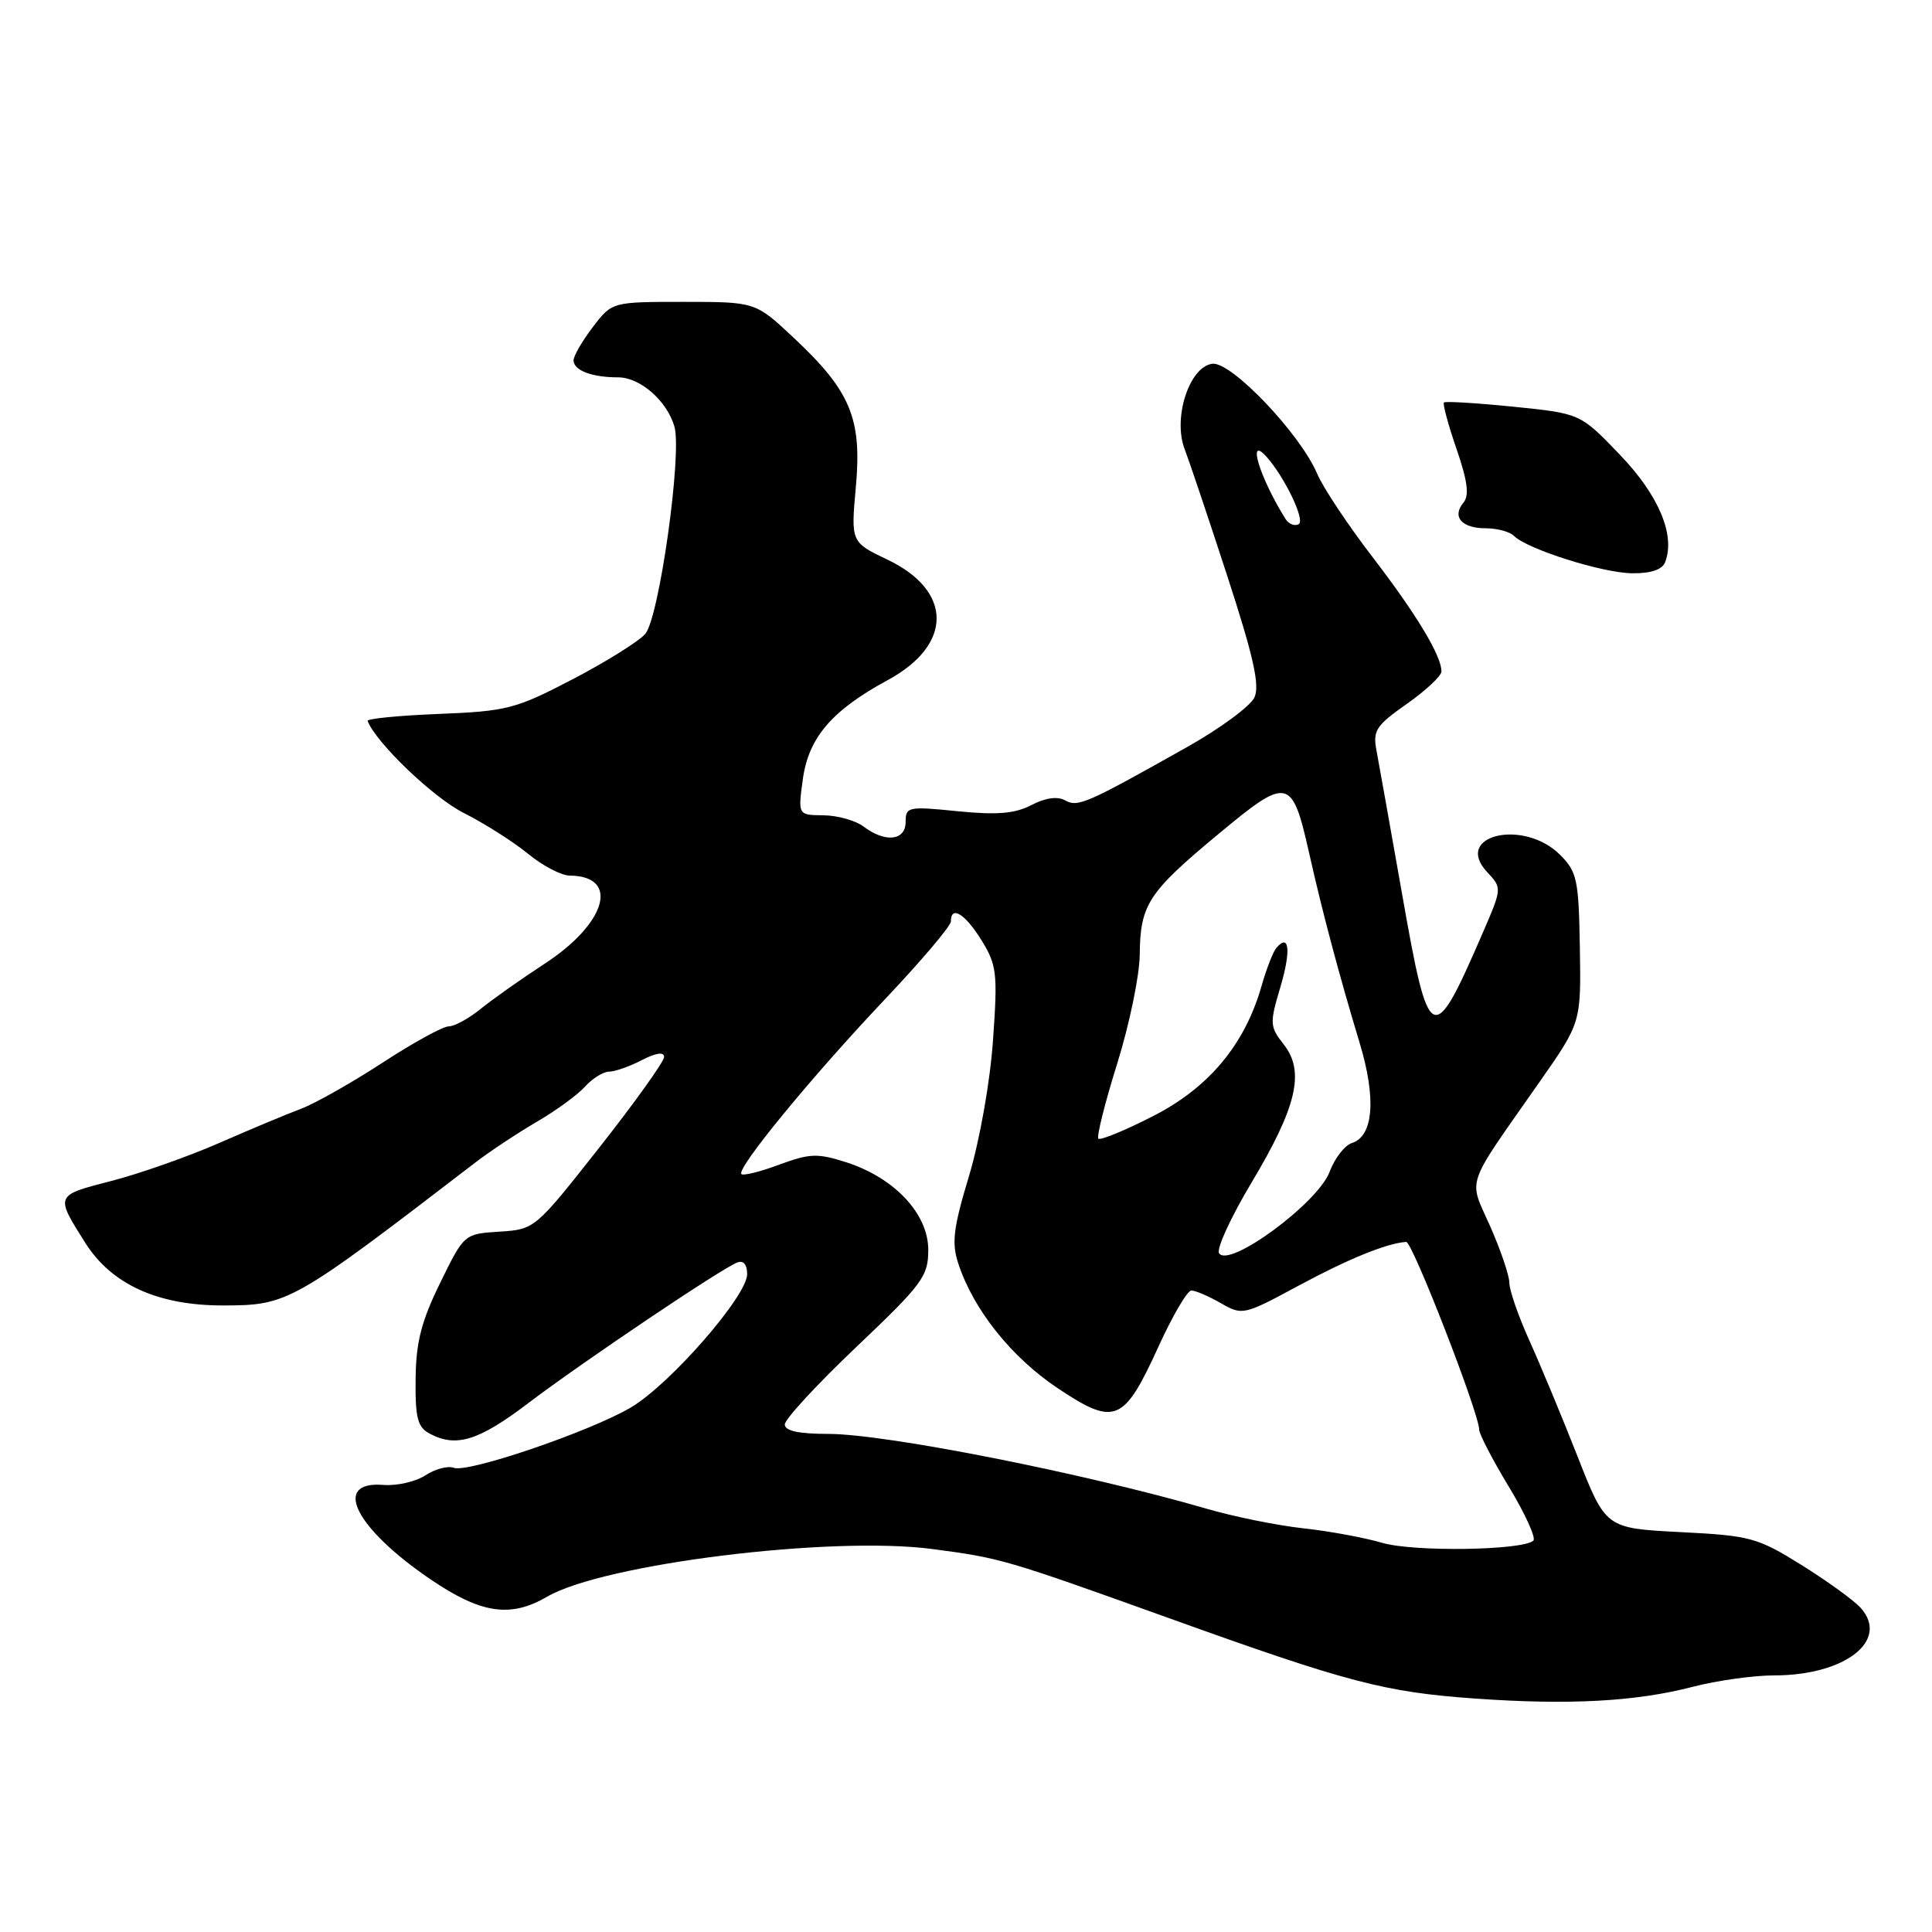 <?xml version="1.0" encoding="UTF-8" standalone="no"?>
<!DOCTYPE svg PUBLIC "-//W3C//DTD SVG 1.1//EN" "http://www.w3.org/Graphics/SVG/1.1/DTD/svg11.dtd" >
<svg xmlns="http://www.w3.org/2000/svg" xmlns:xlink="http://www.w3.org/1999/xlink" version="1.1" viewBox="0 0 256 256">
 <g >
 <path fill="currentColor"
d=" M 224.30 223.51 C 227.49 222.68 232.34 222.00 235.08 222.00 C 244.50 222.00 250.44 217.35 246.53 213.03 C 245.62 212.03 242.09 209.48 238.69 207.36 C 232.85 203.73 231.94 203.48 222.63 203.01 C 212.77 202.50 212.77 202.50 209.04 193.00 C 206.99 187.78 204.11 180.86 202.65 177.63 C 201.19 174.39 200.00 170.96 200.00 170.00 C 200.00 169.04 198.86 165.67 197.47 162.52 C 194.56 155.95 193.97 157.70 204.00 143.36 C 209.50 135.50 209.50 135.50 209.34 125.61 C 209.19 116.55 208.97 115.52 206.72 113.27 C 201.88 108.43 192.47 110.67 197.07 115.57 C 199.03 117.67 199.03 117.69 196.48 123.59 C 189.81 138.97 189.36 138.76 185.79 118.50 C 184.24 109.70 182.71 101.15 182.40 99.50 C 181.88 96.81 182.30 96.16 186.41 93.27 C 188.94 91.49 191.00 89.56 191.00 88.97 C 191.00 86.89 187.70 81.41 181.85 73.79 C 178.59 69.54 175.30 64.59 174.54 62.79 C 172.28 57.46 163.11 47.84 160.62 48.20 C 157.58 48.63 155.39 55.39 156.97 59.50 C 157.60 61.15 160.16 68.76 162.65 76.41 C 166.10 87.01 166.95 90.81 166.22 92.41 C 165.69 93.56 161.71 96.50 157.38 98.94 C 143.95 106.50 142.82 107.00 141.13 106.05 C 140.12 105.49 138.52 105.71 136.66 106.68 C 134.45 107.82 132.11 108.01 126.88 107.49 C 120.34 106.83 120.00 106.90 120.00 108.90 C 120.00 111.40 117.31 111.70 114.44 109.53 C 113.37 108.72 110.98 108.05 109.11 108.03 C 105.73 108.00 105.73 108.00 106.38 103.25 C 107.14 97.73 110.22 94.13 117.64 90.11 C 126.27 85.44 126.26 78.30 117.62 74.17 C 112.74 71.84 112.74 71.84 113.41 64.46 C 114.22 55.44 112.70 51.80 105.14 44.73 C 100.09 40.00 100.09 40.00 90.59 40.00 C 81.10 40.00 81.10 40.00 78.55 43.34 C 77.15 45.18 76.00 47.16 76.00 47.74 C 76.00 49.08 78.41 50.00 81.91 50.00 C 84.81 50.00 88.36 53.09 89.36 56.50 C 90.41 60.09 87.33 81.98 85.48 84.02 C 84.55 85.05 80.19 87.76 75.79 90.05 C 68.32 93.94 67.15 94.24 58.15 94.60 C 52.84 94.81 48.59 95.23 48.71 95.53 C 49.84 98.43 57.40 105.68 61.43 107.71 C 64.22 109.12 68.07 111.57 69.98 113.14 C 71.89 114.71 74.37 116.01 75.48 116.02 C 82.17 116.07 80.39 122.34 72.15 127.71 C 69.04 129.74 65.23 132.43 63.67 133.70 C 62.12 134.96 60.22 136.00 59.45 136.00 C 58.69 136.00 54.74 138.17 50.69 140.81 C 46.63 143.46 41.78 146.20 39.91 146.91 C 38.03 147.61 33.12 149.67 29.00 151.47 C 24.88 153.27 18.44 155.54 14.69 156.50 C 7.28 158.41 7.30 158.35 11.29 164.67 C 14.79 170.21 20.95 173.00 29.61 172.98 C 38.19 172.96 38.71 172.67 63.00 154.03 C 64.92 152.55 68.57 150.14 71.10 148.66 C 73.63 147.19 76.52 145.09 77.51 143.99 C 78.50 142.90 79.94 142.00 80.70 142.00 C 81.47 142.00 83.43 141.31 85.05 140.47 C 86.93 139.50 88.00 139.35 88.00 140.05 C 88.00 140.65 84.15 146.04 79.44 152.02 C 70.90 162.86 70.86 162.90 66.19 163.20 C 61.50 163.50 61.50 163.50 58.32 170.00 C 55.82 175.09 55.12 177.85 55.07 182.71 C 55.01 187.88 55.33 189.11 56.93 189.96 C 60.44 191.84 63.42 190.92 70.00 185.92 C 77.12 180.52 95.57 168.10 97.68 167.29 C 98.51 166.97 99.00 167.55 99.00 168.84 C 99.00 171.73 88.74 183.48 83.57 186.51 C 78.10 189.72 61.98 195.21 60.12 194.49 C 59.35 194.20 57.67 194.64 56.38 195.48 C 55.10 196.33 52.59 196.90 50.81 196.76 C 43.94 196.21 47.02 202.44 57.00 209.24 C 63.74 213.83 67.62 214.41 72.50 211.57 C 79.96 207.22 110.10 203.49 123.50 205.25 C 132.59 206.44 133.26 206.64 154.83 214.39 C 178.59 222.94 183.46 224.22 195.50 225.07 C 207.92 225.95 216.78 225.47 224.30 223.51 Z  M 220.64 74.49 C 222.02 70.89 219.79 65.61 214.62 60.23 C 209.40 54.79 209.40 54.79 200.53 53.89 C 195.66 53.40 191.52 53.15 191.33 53.33 C 191.15 53.52 191.89 56.29 193.00 59.49 C 194.46 63.74 194.71 65.65 193.91 66.61 C 192.36 68.48 193.68 70.00 196.86 70.00 C 198.37 70.00 200.05 70.45 200.61 71.01 C 202.37 72.77 212.36 75.93 216.28 75.96 C 218.75 75.99 220.26 75.48 220.64 74.49 Z  M 183.14 204.43 C 180.82 203.75 176.12 202.88 172.71 202.51 C 169.29 202.14 163.51 200.97 159.87 199.91 C 143.63 195.20 117.36 190.00 109.75 190.00 C 105.82 190.00 104.00 189.60 103.99 188.75 C 103.98 188.06 108.26 183.43 113.49 178.46 C 122.26 170.13 123.00 169.12 123.00 165.61 C 123.00 160.85 118.54 156.08 112.17 154.02 C 108.33 152.79 107.32 152.82 103.26 154.32 C 100.75 155.26 98.48 155.82 98.24 155.57 C 97.53 154.87 107.58 142.63 117.25 132.42 C 122.06 127.34 126.00 122.69 126.00 122.09 C 126.00 119.92 127.88 121.08 130.05 124.58 C 132.08 127.87 132.21 128.94 131.58 137.83 C 131.19 143.37 129.83 151.05 128.40 155.82 C 126.31 162.76 126.07 164.69 126.99 167.46 C 129.00 173.56 134.03 179.86 140.16 183.95 C 147.73 189.00 148.91 188.51 153.50 178.44 C 155.36 174.35 157.33 171.00 157.86 171.00 C 158.40 171.00 160.15 171.75 161.76 172.67 C 164.62 174.32 164.80 174.28 172.10 170.34 C 178.68 166.80 183.76 164.73 186.33 164.56 C 187.14 164.50 196.00 187.30 196.00 189.44 C 196.00 190.02 197.77 193.43 199.93 197.00 C 202.09 200.57 203.55 203.79 203.18 204.14 C 201.78 205.44 187.29 205.66 183.14 204.43 Z  M 161.53 166.05 C 161.17 165.46 163.10 161.28 165.81 156.74 C 171.83 146.69 172.93 142.00 170.12 138.42 C 168.25 136.04 168.22 135.62 169.64 130.85 C 171.08 126.00 170.86 123.61 169.15 125.57 C 168.70 126.08 167.81 128.37 167.16 130.65 C 164.95 138.41 160.17 144.14 152.75 147.91 C 149.05 149.80 145.80 151.13 145.54 150.88 C 145.29 150.62 146.40 146.15 148.03 140.95 C 149.65 135.75 151.00 129.25 151.02 126.50 C 151.09 119.86 152.12 118.26 161.44 110.52 C 170.67 102.84 171.20 102.95 173.47 113.05 C 175.23 120.89 177.46 129.27 180.16 138.19 C 182.38 145.54 182.00 150.55 179.13 151.46 C 178.18 151.76 176.86 153.47 176.19 155.25 C 174.66 159.40 162.81 168.12 161.53 166.05 Z  M 170.34 68.77 C 166.90 63.28 165.15 57.50 167.86 60.57 C 170.26 63.29 172.95 68.91 172.10 69.44 C 171.57 69.76 170.78 69.46 170.34 68.77 Z "/>
</g>
</svg>